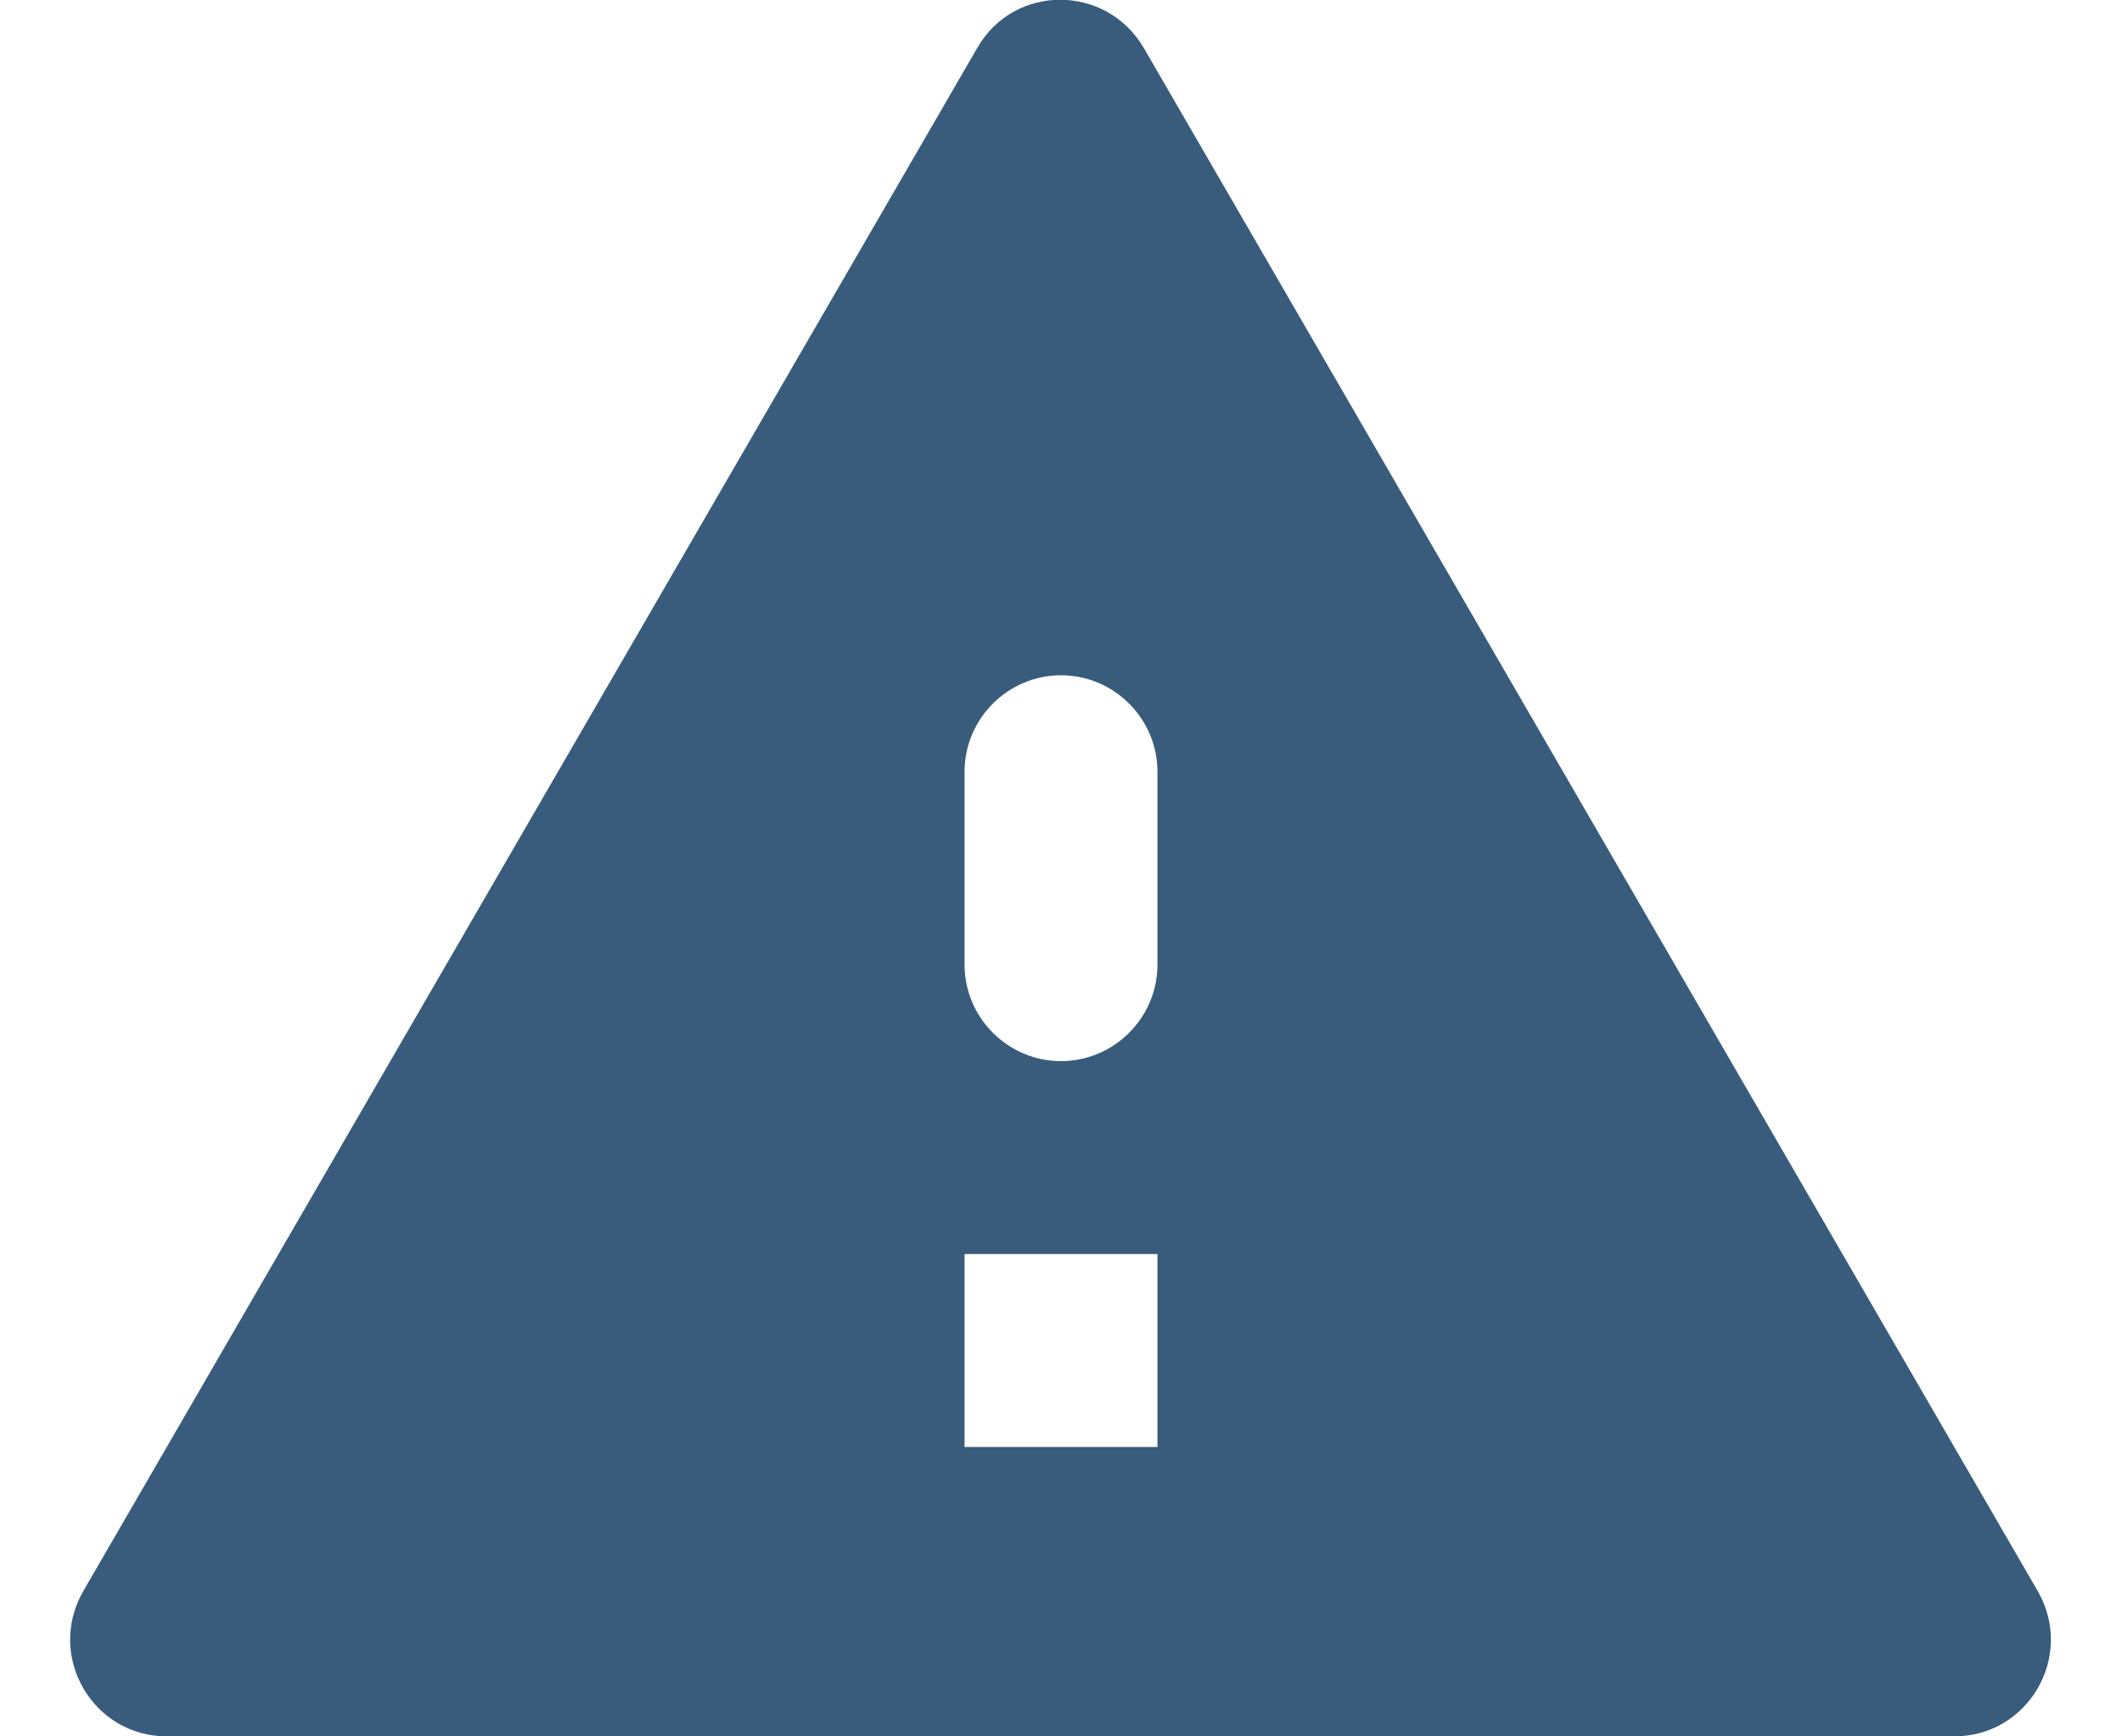 <svg width="33" height="27" viewBox="0 0 33 27" fill="none" xmlns="http://www.w3.org/2000/svg">
<g clip-path="url(#clip0_706:2181)">
<path fill-rule="evenodd" clip-rule="evenodd" d="M2.595 27H30.39C31.545 27 32.265 25.755 31.695 24.75L17.79 0.75C17.205 -0.255 15.765 -0.255 15.195 0.75L1.29 24.75C0.72 25.755 1.44 27 2.595 27ZM18 22.5H15V19.5H18V22.5ZM16.5 16.5C15.675 16.5 15 15.825 15 15V12C15 11.175 15.675 10.5 16.5 10.5C17.325 10.5 18 11.175 18 12V15C18 15.825 17.325 16.5 16.5 16.5Z" fill="#395C7C"/>
</g>
<defs>
<clipPath id="clip0_706:2181">
<rect width="33" height="27" fill="white"/>
</clipPath>
</defs>
</svg>
